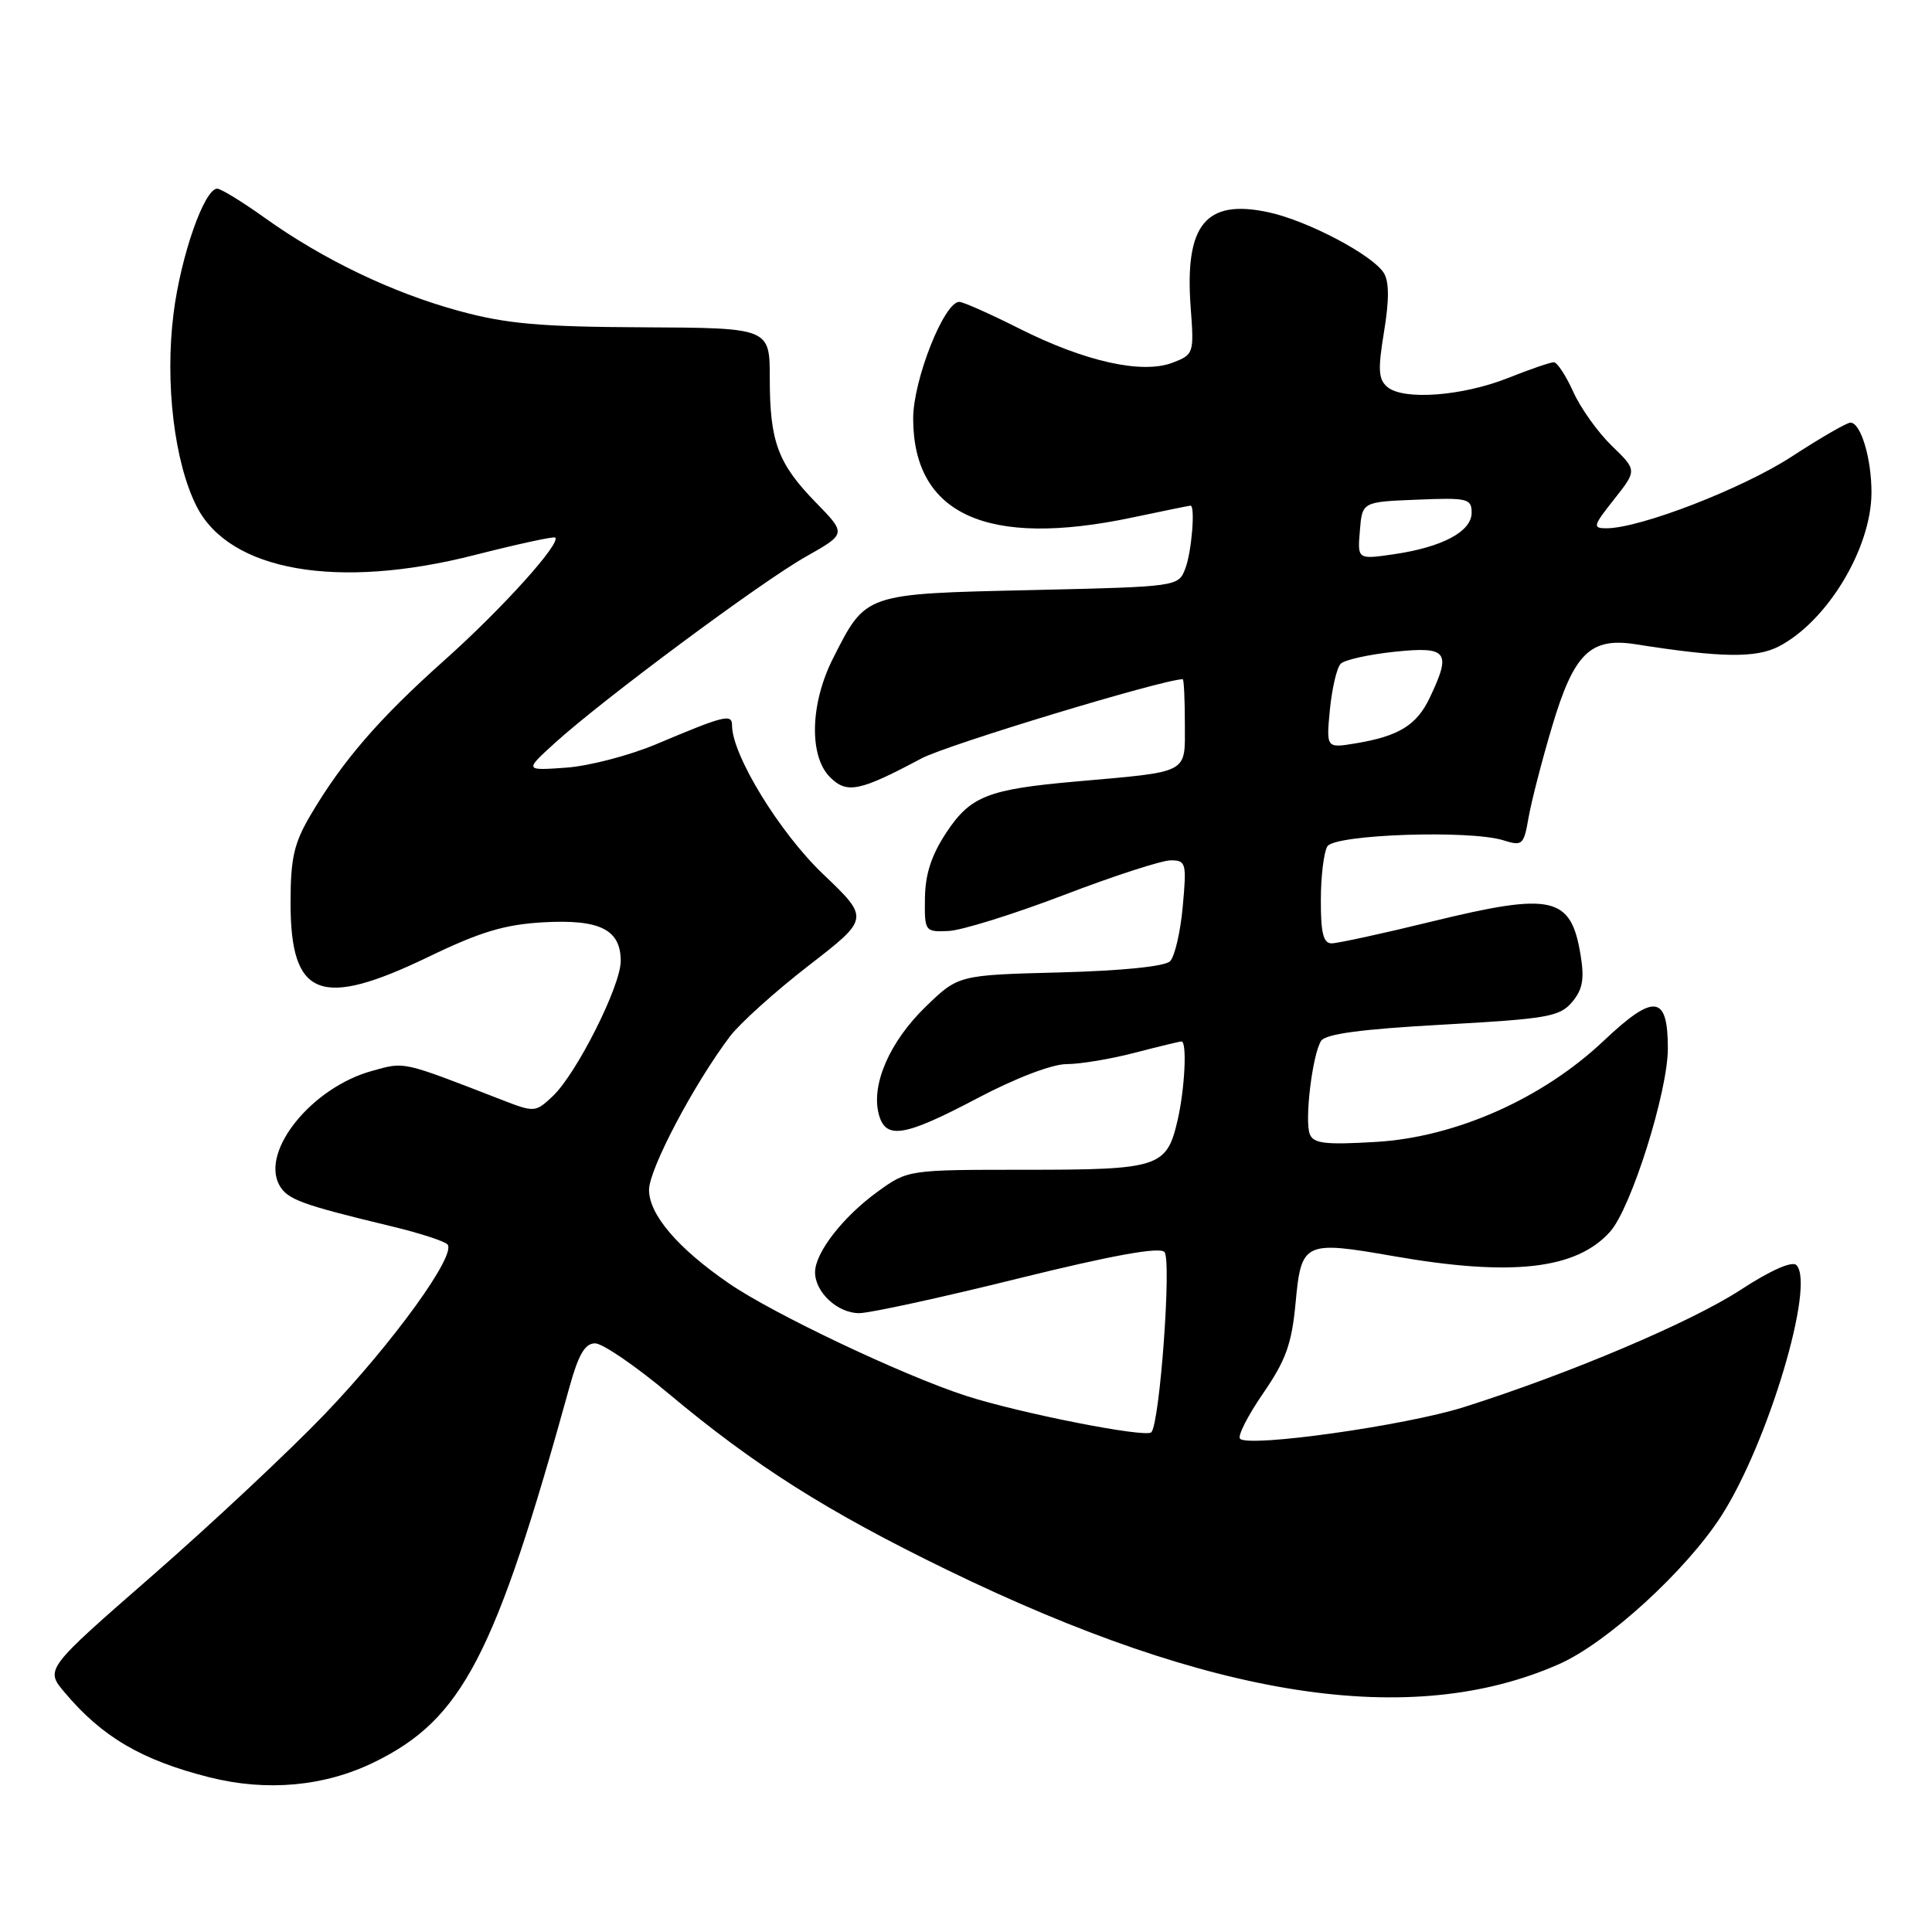 <?xml version="1.0" encoding="UTF-8" standalone="no"?>
<!DOCTYPE svg PUBLIC "-//W3C//DTD SVG 1.1//EN" "http://www.w3.org/Graphics/SVG/1.1/DTD/svg11.dtd" >
<svg xmlns="http://www.w3.org/2000/svg" xmlns:xlink="http://www.w3.org/1999/xlink" version="1.1" viewBox="0 0 256 256">
 <g >
 <path fill="currentColor"
d=" M 49.59 233.50 C 61.26 227.79 65.60 219.44 75.47 183.75 C 76.65 179.48 77.52 178.00 78.85 178.00 C 79.84 178.00 84.21 180.99 88.57 184.64 C 100.00 194.21 109.60 200.29 125.50 208.02 C 160.62 225.10 187.01 229.16 206.59 220.50 C 212.95 217.69 223.45 208.09 228.10 200.84 C 234.28 191.21 240.57 170.17 238.03 167.63 C 237.46 167.06 234.61 168.32 230.61 170.93 C 224.02 175.22 207.89 182.05 193.94 186.46 C 186.21 188.90 165.49 191.82 164.31 190.64 C 163.96 190.29 165.33 187.59 167.36 184.64 C 170.38 180.25 171.16 178.09 171.67 172.66 C 172.42 164.55 172.80 164.37 184.68 166.45 C 200.31 169.18 208.89 168.21 213.36 163.19 C 216.15 160.05 221.00 144.65 221.00 138.92 C 221.00 131.81 219.18 131.59 212.49 137.92 C 204.40 145.57 192.88 150.69 182.32 151.31 C 175.59 151.71 174.03 151.53 173.55 150.27 C 172.85 148.44 173.89 139.80 175.04 137.94 C 175.62 137.00 180.32 136.37 191.18 135.77 C 205.04 135.00 206.67 134.72 208.31 132.78 C 209.71 131.12 209.96 129.73 209.44 126.57 C 208.16 118.75 205.74 118.20 189.75 122.10 C 183.22 123.70 177.23 125.00 176.44 125.00 C 175.35 125.00 175.00 123.59 175.02 119.25 C 175.02 116.09 175.42 112.89 175.89 112.14 C 176.90 110.56 194.73 109.95 199.19 111.34 C 201.73 112.14 201.91 111.97 202.54 108.34 C 202.91 106.23 204.31 100.78 205.67 96.23 C 208.55 86.57 210.73 84.42 216.74 85.37 C 228.04 87.15 232.67 87.22 235.69 85.66 C 242.11 82.34 247.94 72.69 247.98 65.32 C 248.00 60.78 246.57 56.00 245.19 56.00 C 244.71 56.00 241.22 58.02 237.41 60.50 C 230.88 64.75 217.31 70.00 212.86 70.00 C 211.00 70.00 211.08 69.69 213.88 66.16 C 216.92 62.31 216.92 62.31 213.57 59.07 C 211.73 57.29 209.43 54.07 208.46 51.91 C 207.49 49.76 206.33 48.00 205.89 48.00 C 205.44 48.00 202.69 48.94 199.79 50.10 C 193.74 52.49 186.00 53.07 183.85 51.29 C 182.64 50.29 182.56 49.00 183.39 43.97 C 184.08 39.79 184.08 37.33 183.37 36.18 C 181.89 33.79 173.28 29.25 168.10 28.13 C 159.76 26.33 156.96 29.75 157.77 40.73 C 158.23 46.84 158.18 46.98 155.37 48.06 C 151.34 49.60 143.78 47.92 135.09 43.55 C 131.22 41.60 127.63 40.00 127.11 40.00 C 125.10 40.00 121.00 50.35 121.00 55.45 C 121.01 68.19 130.81 72.63 150.00 68.58 C 154.12 67.71 157.61 67.00 157.75 67.00 C 158.40 67.00 157.90 73.14 157.07 75.30 C 156.15 77.74 156.15 77.74 136.61 78.19 C 114.48 78.69 114.76 78.59 110.39 87.22 C 107.35 93.21 107.17 100.17 109.98 102.98 C 112.22 105.22 113.89 104.87 122.11 100.49 C 125.48 98.69 154.16 90.00 156.72 90.00 C 156.87 90.00 157.00 92.66 157.00 95.91 C 157.00 102.62 157.79 102.20 142.50 103.56 C 130.94 104.58 128.60 105.50 125.44 110.25 C 123.43 113.28 122.60 115.80 122.56 119.00 C 122.50 123.43 122.55 123.50 125.69 123.36 C 127.44 123.28 134.30 121.14 140.93 118.61 C 147.55 116.07 153.94 114.00 155.13 114.00 C 157.15 114.00 157.25 114.35 156.72 120.12 C 156.42 123.48 155.66 126.74 155.04 127.37 C 154.34 128.06 148.69 128.63 140.44 128.85 C 126.98 129.20 126.98 129.20 122.62 133.43 C 117.92 138.00 115.44 143.64 116.42 147.55 C 117.30 151.06 119.73 150.68 129.55 145.50 C 134.59 142.84 139.42 141.00 141.33 141.00 C 143.12 141.00 147.17 140.33 150.34 139.50 C 153.51 138.68 156.30 138.00 156.55 138.00 C 157.31 138.00 157.00 144.28 156.03 148.47 C 154.59 154.67 153.58 155.00 135.96 155.00 C 120.30 155.00 120.30 155.00 116.28 157.91 C 111.69 161.24 108.00 165.99 108.00 168.58 C 108.00 171.23 110.98 174.00 113.84 174.00 C 115.23 174.00 124.67 171.95 134.82 169.43 C 147.34 166.34 153.60 165.20 154.29 165.89 C 155.27 166.87 153.68 188.65 152.55 189.79 C 151.79 190.54 135.14 187.26 127.99 184.95 C 119.66 182.25 102.44 174.09 96.58 170.05 C 89.81 165.40 86.01 160.95 86.00 157.67 C 86.00 154.93 91.90 143.72 96.72 137.33 C 98.04 135.59 102.74 131.36 107.17 127.93 C 115.22 121.70 115.22 121.70 109.05 115.81 C 103.30 110.33 97.00 100.04 97.00 96.13 C 97.00 94.54 96.04 94.78 87.00 98.59 C 83.42 100.10 78.03 101.51 75.00 101.72 C 69.50 102.11 69.50 102.11 73.50 98.47 C 79.84 92.71 100.88 77.08 106.78 73.76 C 112.15 70.73 112.15 70.73 108.13 66.61 C 103.08 61.43 102.00 58.55 102.00 50.16 C 102.00 43.45 102.00 43.45 85.25 43.37 C 71.58 43.31 67.09 42.91 60.86 41.21 C 52.05 38.82 42.84 34.41 35.09 28.87 C 32.11 26.74 29.27 25.00 28.78 25.00 C 27.08 25.00 23.96 33.89 23.00 41.51 C 21.83 50.73 23.10 61.31 26.07 67.13 C 30.43 75.68 44.73 78.18 62.87 73.55 C 68.57 72.10 73.39 71.05 73.57 71.23 C 74.34 72.01 66.51 80.68 58.94 87.44 C 50.21 95.23 45.42 100.77 41.15 108.00 C 38.95 111.74 38.50 113.71 38.50 119.64 C 38.50 132.16 42.44 133.70 56.77 126.79 C 63.64 123.47 66.88 122.50 72.00 122.21 C 79.49 121.79 82.25 123.17 82.25 127.34 C 82.25 130.64 76.39 142.29 73.23 145.26 C 70.94 147.41 70.82 147.42 66.45 145.72 C 53.08 140.54 53.71 140.68 49.30 141.90 C 41.38 144.07 34.56 152.44 36.99 156.99 C 38.03 158.93 39.85 159.60 51.99 162.52 C 55.56 163.38 58.84 164.44 59.28 164.88 C 60.58 166.18 52.12 177.89 43.02 187.39 C 38.33 192.28 28.08 201.88 20.24 208.73 C 5.97 221.18 5.97 221.18 8.56 224.25 C 13.53 230.16 18.77 233.23 27.74 235.50 C 35.37 237.42 43.00 236.72 49.59 233.50 Z  M 176.22 94.01 C 176.50 91.19 177.14 88.46 177.65 87.95 C 178.17 87.43 181.38 86.72 184.79 86.36 C 191.81 85.63 192.36 86.34 189.45 92.45 C 187.73 96.09 185.35 97.55 179.62 98.50 C 175.73 99.14 175.73 99.14 176.22 94.01 Z  M 180.19 70.32 C 180.50 66.50 180.50 66.50 187.75 66.21 C 194.45 65.93 195.00 66.06 195.00 67.93 C 195.00 70.43 191.13 72.50 184.69 73.44 C 179.87 74.14 179.87 74.14 180.19 70.32 Z "/>
</g>
</svg>
